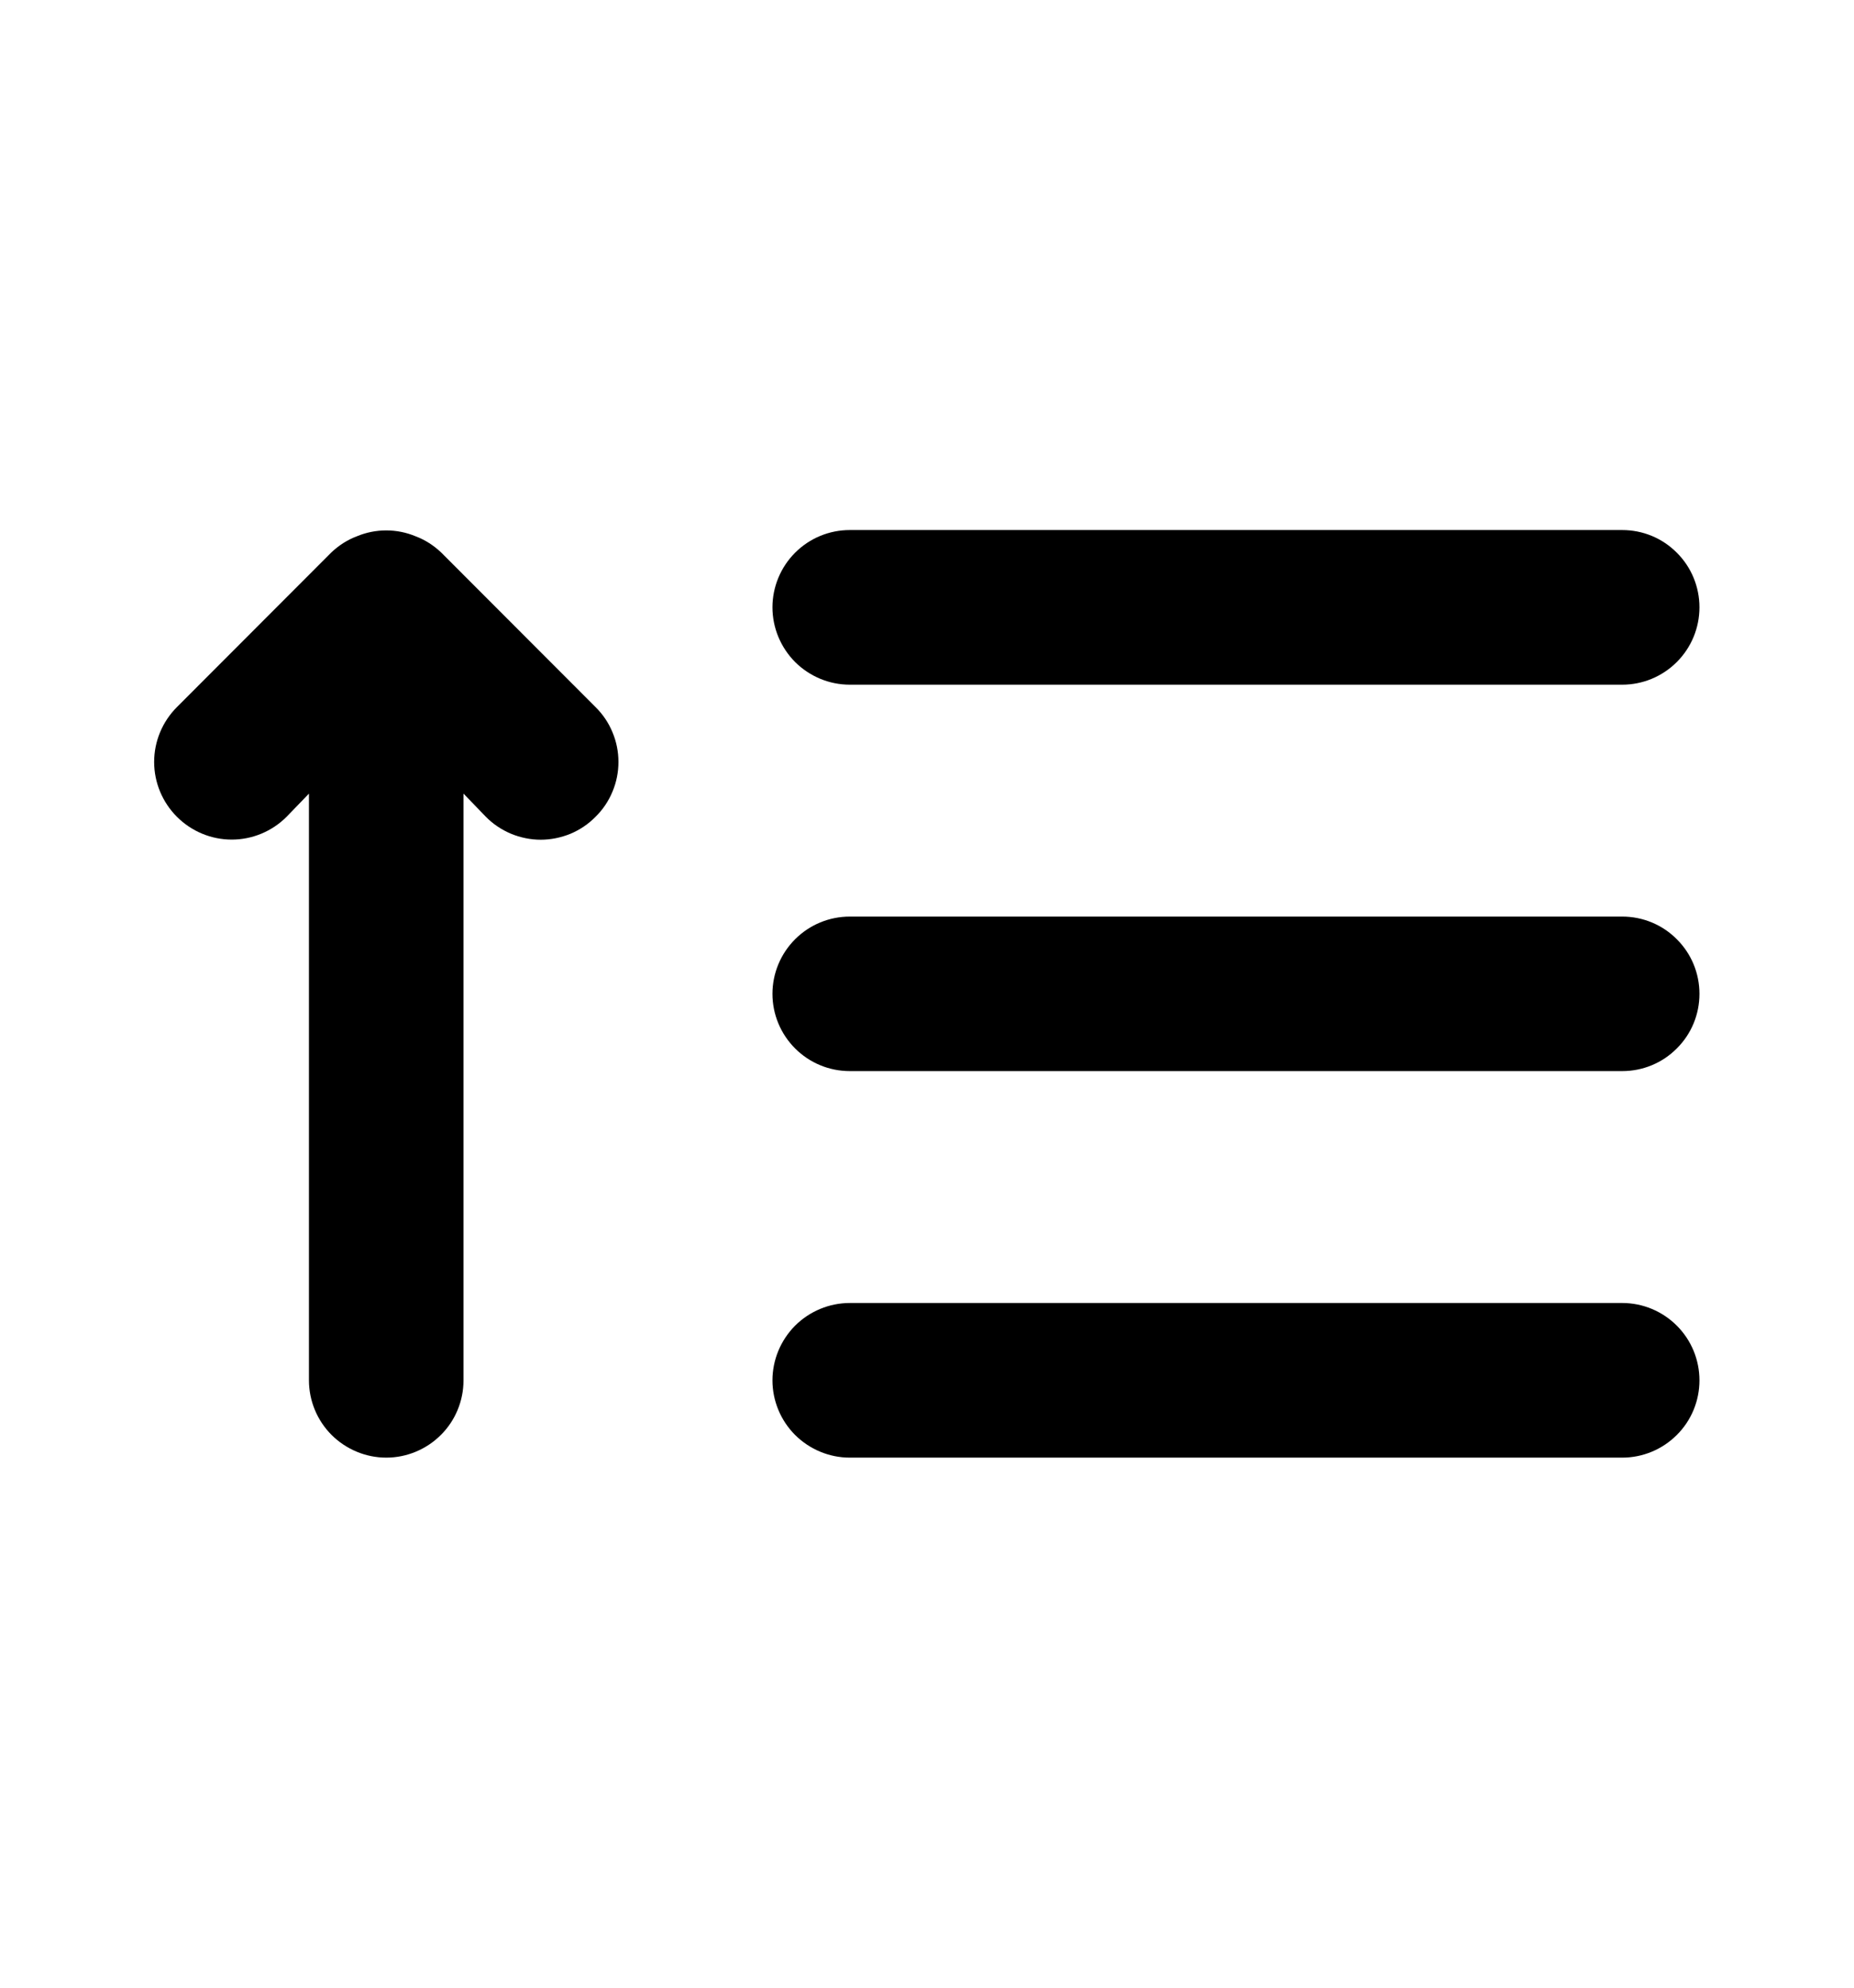 <svg width="14" height="15" viewBox="0 0 14 15" fill="none" xmlns="http://www.w3.org/2000/svg">
<path d="M3.331 4.169C3.275 4.116 3.21 4.074 3.138 4.047C2.996 3.988 2.837 3.988 2.695 4.047C2.623 4.074 2.558 4.116 2.502 4.169L1.336 5.336C1.226 5.446 1.164 5.595 1.164 5.75C1.164 5.905 1.226 6.054 1.336 6.164C1.446 6.274 1.595 6.336 1.75 6.336C1.905 6.336 2.054 6.274 2.164 6.164L2.333 5.989V10.417C2.333 10.571 2.395 10.72 2.504 10.829C2.614 10.938 2.762 11 2.917 11C3.071 11 3.22 10.938 3.329 10.829C3.439 10.72 3.5 10.571 3.5 10.417V5.989L3.669 6.164C3.723 6.219 3.788 6.262 3.859 6.292C3.93 6.321 4.006 6.337 4.083 6.337C4.16 6.337 4.237 6.321 4.308 6.292C4.379 6.262 4.443 6.219 4.497 6.164C4.552 6.11 4.596 6.045 4.625 5.974C4.655 5.903 4.67 5.827 4.67 5.75C4.67 5.673 4.655 5.597 4.625 5.526C4.596 5.455 4.552 5.39 4.497 5.336L3.331 4.169ZM6.417 5.167H12.25C12.405 5.167 12.553 5.105 12.662 4.996C12.772 4.886 12.833 4.738 12.833 4.583C12.833 4.429 12.772 4.28 12.662 4.171C12.553 4.061 12.405 4 12.25 4H6.417C6.262 4 6.114 4.061 6.004 4.171C5.895 4.28 5.833 4.429 5.833 4.583C5.833 4.738 5.895 4.886 6.004 4.996C6.114 5.105 6.262 5.167 6.417 5.167V5.167ZM12.25 9.833H6.417C6.262 9.833 6.114 9.895 6.004 10.004C5.895 10.114 5.833 10.262 5.833 10.417C5.833 10.571 5.895 10.72 6.004 10.829C6.114 10.938 6.262 11 6.417 11H12.25C12.405 11 12.553 10.938 12.662 10.829C12.772 10.72 12.833 10.571 12.833 10.417C12.833 10.262 12.772 10.114 12.662 10.004C12.553 9.895 12.405 9.833 12.25 9.833ZM12.25 6.917H6.417C6.262 6.917 6.114 6.978 6.004 7.088C5.895 7.197 5.833 7.345 5.833 7.5C5.833 7.655 5.895 7.803 6.004 7.912C6.114 8.022 6.262 8.083 6.417 8.083H12.25C12.405 8.083 12.553 8.022 12.662 7.912C12.772 7.803 12.833 7.655 12.833 7.5C12.833 7.345 12.772 7.197 12.662 7.088C12.553 6.978 12.405 6.917 12.25 6.917Z" fill="black"/>
</svg>
